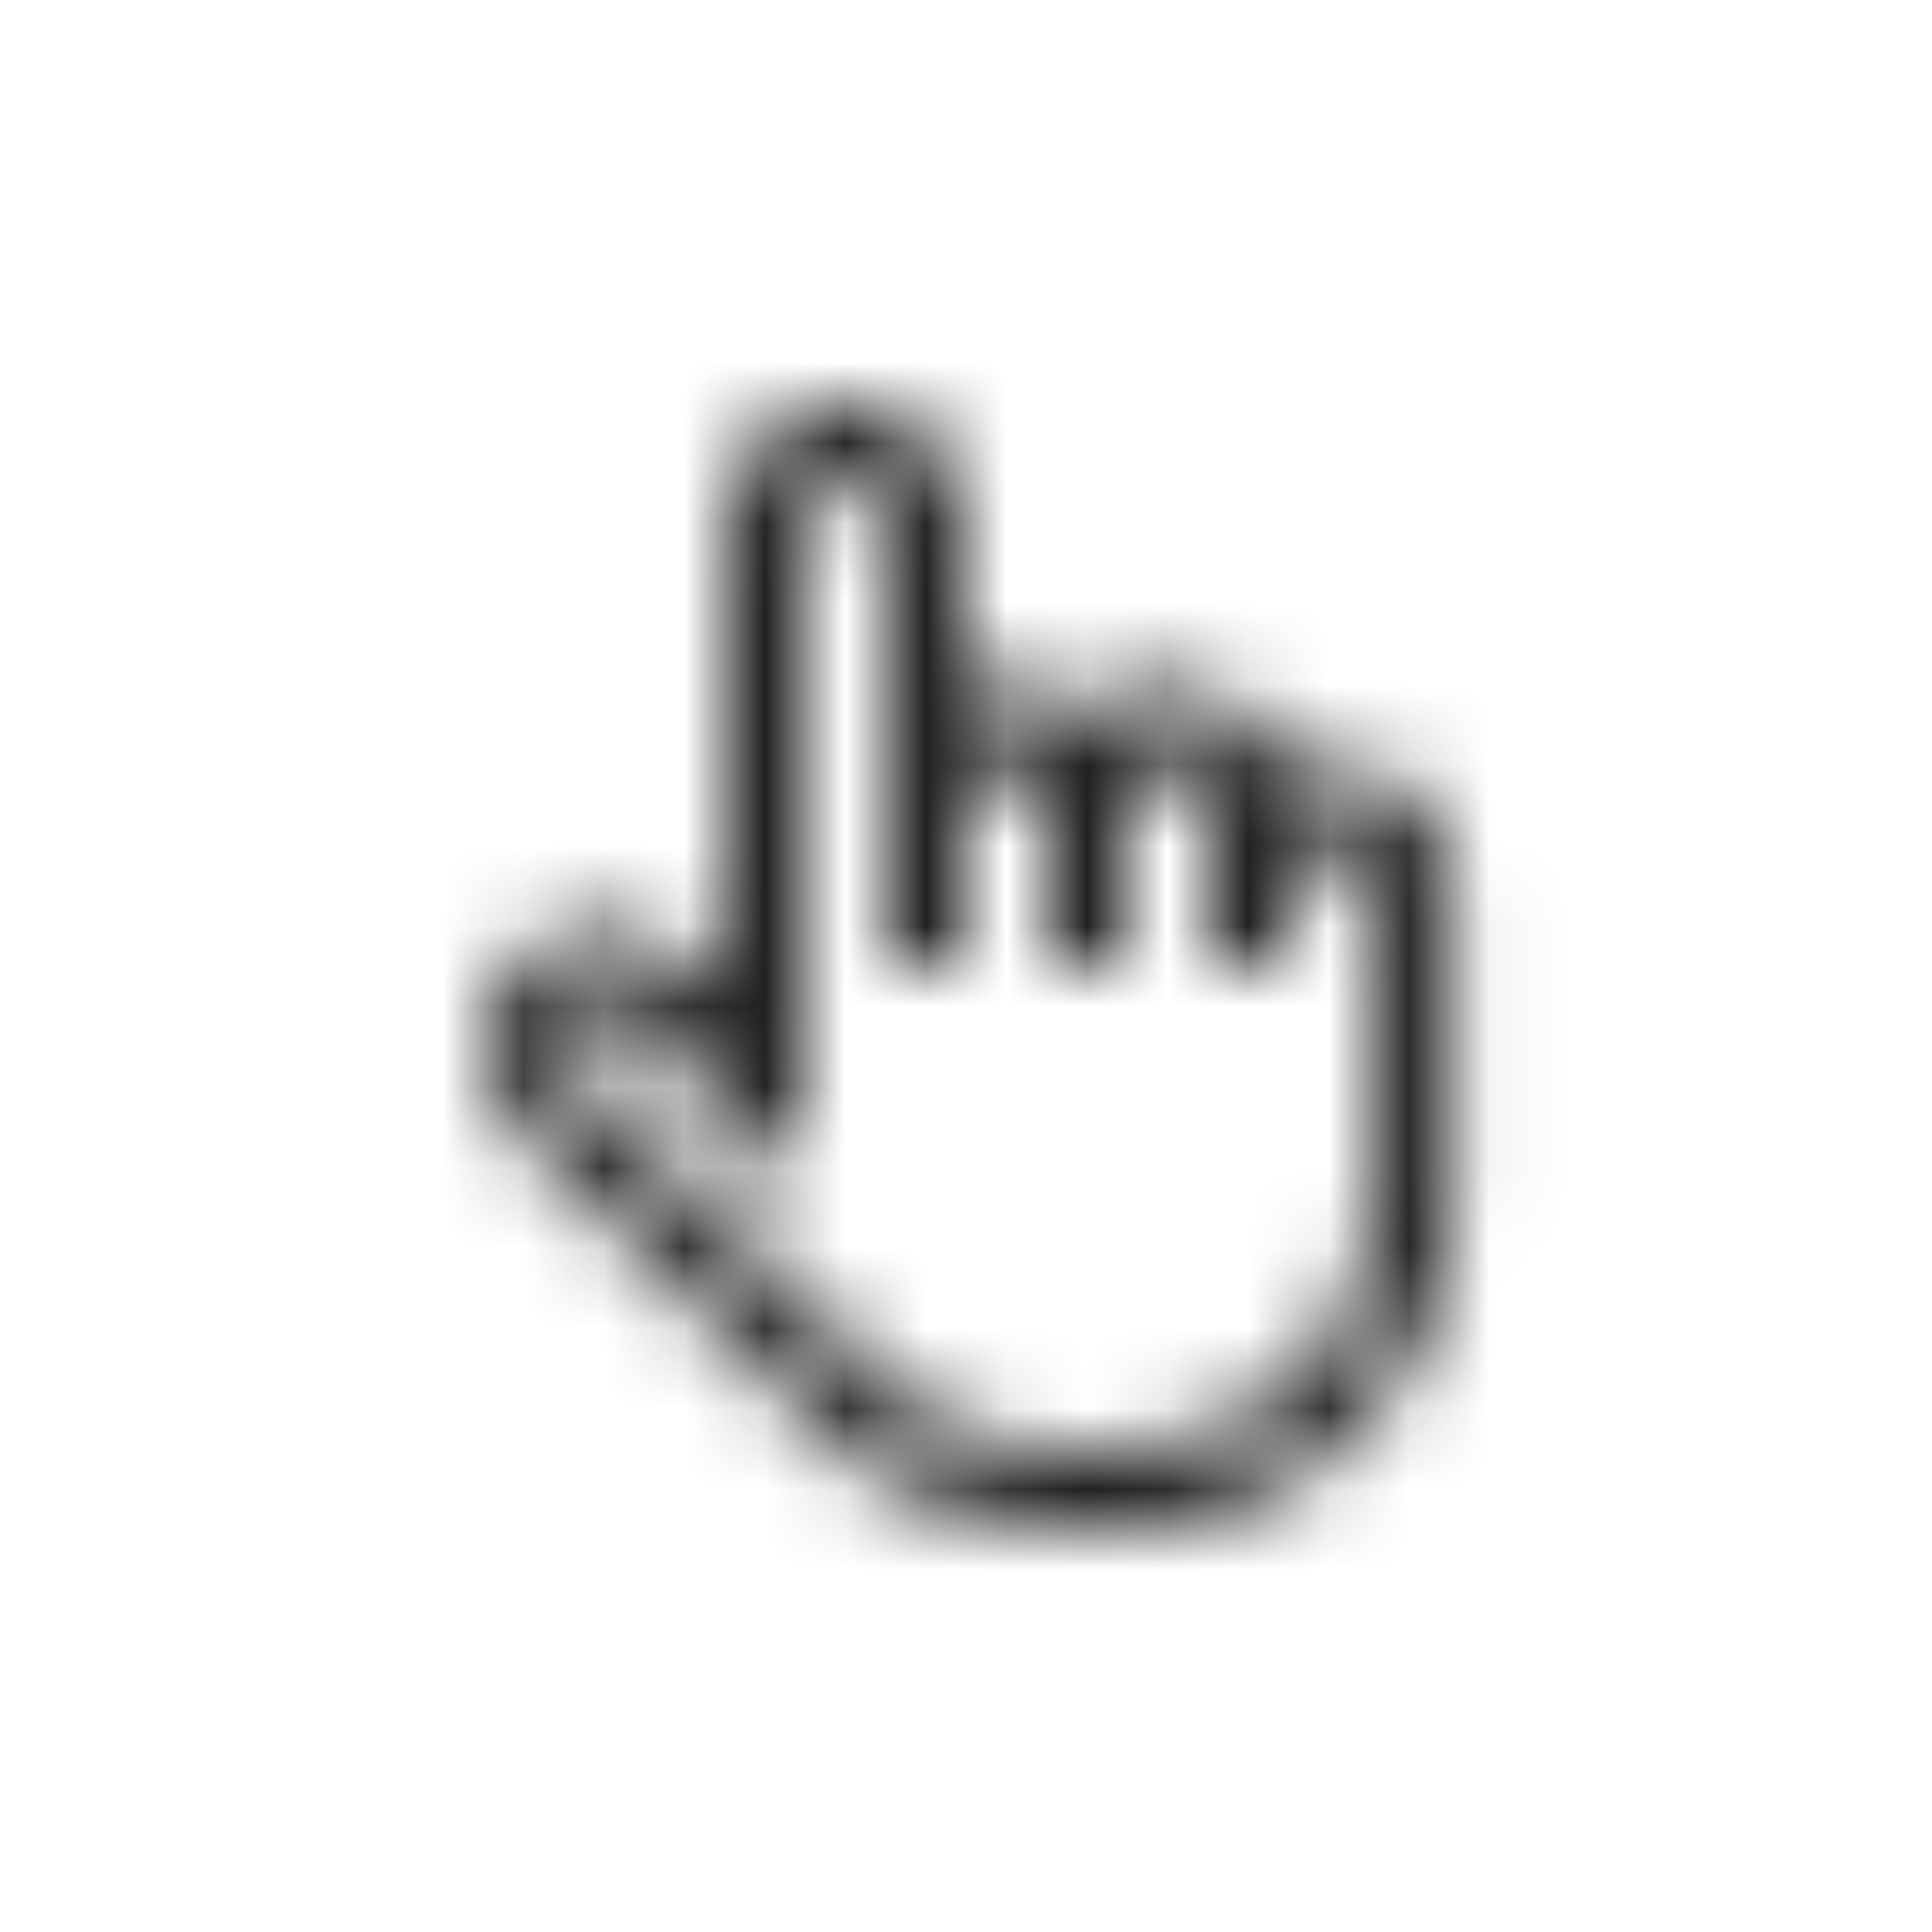 <?xml version="1.0" encoding="UTF-8"?>
<svg width="24px" height="24px" viewBox="0 0 24 24" version="1.1" xmlns="http://www.w3.org/2000/svg" xmlns:xlink="http://www.w3.org/1999/xlink">
    <!-- Generator: Sketch 51.2 (57519) - http://www.bohemiancoding.com/sketch -->
    <title>icon/hand-cursor</title>
    <desc>Created with Sketch.</desc>
    <defs>
        <path d="M10.5,5 C9.678,5 9,5.678 9,6.5 L9,12.406 L8.672,12.062 L8.547,11.953 C7.971,11.377 7.029,11.377 6.453,11.953 C5.877,12.529 5.877,13.471 6.453,14.047 L6.453,14.062 L10.547,18.109 L10.578,18.125 L10.594,18.156 C11.268,18.662 12.127,19 13.094,19 L13.953,19 C16.221,19 18.047,17.174 18.047,14.906 L18.047,11 C18.047,10.178 17.369,9.5 16.547,9.5 C16.334,9.5 16.137,9.559 15.953,9.641 C15.789,8.99 15.197,8.5 14.5,8.5 C14.117,8.5 13.766,8.65 13.5,8.891 C13.234,8.65 12.883,8.5 12.5,8.5 C12.324,8.5 12.158,8.537 12,8.594 L12,6.5 C12,5.678 11.322,5 10.5,5 Z M10.5,6 C10.777,6 11,6.223 11,6.5 L11,12 L12,12 L12,10 C12,9.723 12.223,9.5 12.5,9.5 C12.777,9.5 13,9.723 13,10 L13,12 L14,12 L14,10 C14,9.723 14.223,9.5 14.5,9.5 C14.777,9.5 15,9.723 15,10 L15,12 L16.047,12 L16.047,11 C16.047,10.723 16.27,10.5 16.547,10.5 C16.824,10.5 17.047,10.723 17.047,11 L17.047,14.906 C17.047,16.639 15.686,18 13.953,18 L13.094,18 C12.361,18 11.729,17.738 11.203,17.344 L7.156,13.344 C6.934,13.121 6.934,12.879 7.156,12.656 C7.379,12.434 7.621,12.434 7.844,12.656 L10,14.812 L10,6.5 C10,6.223 10.223,6 10.5,6 Z" id="path-1"></path>
    </defs>
    <g id="icon/hand-cursor" stroke="none" stroke-width="1" fill="none" fill-rule="evenodd">
        <mask id="mask-2" fill="white">
            <use xlink:href="#path-1"></use>
        </mask>
        <g id="hand-cursor" fill-rule="nonzero"></g>
        <g id="colors/default/black" mask="url(#mask-2)" fill="#212121">
            <rect id="Rectangle" x="0" y="0" width="24" height="24"></rect>
        </g>
    </g>
</svg>